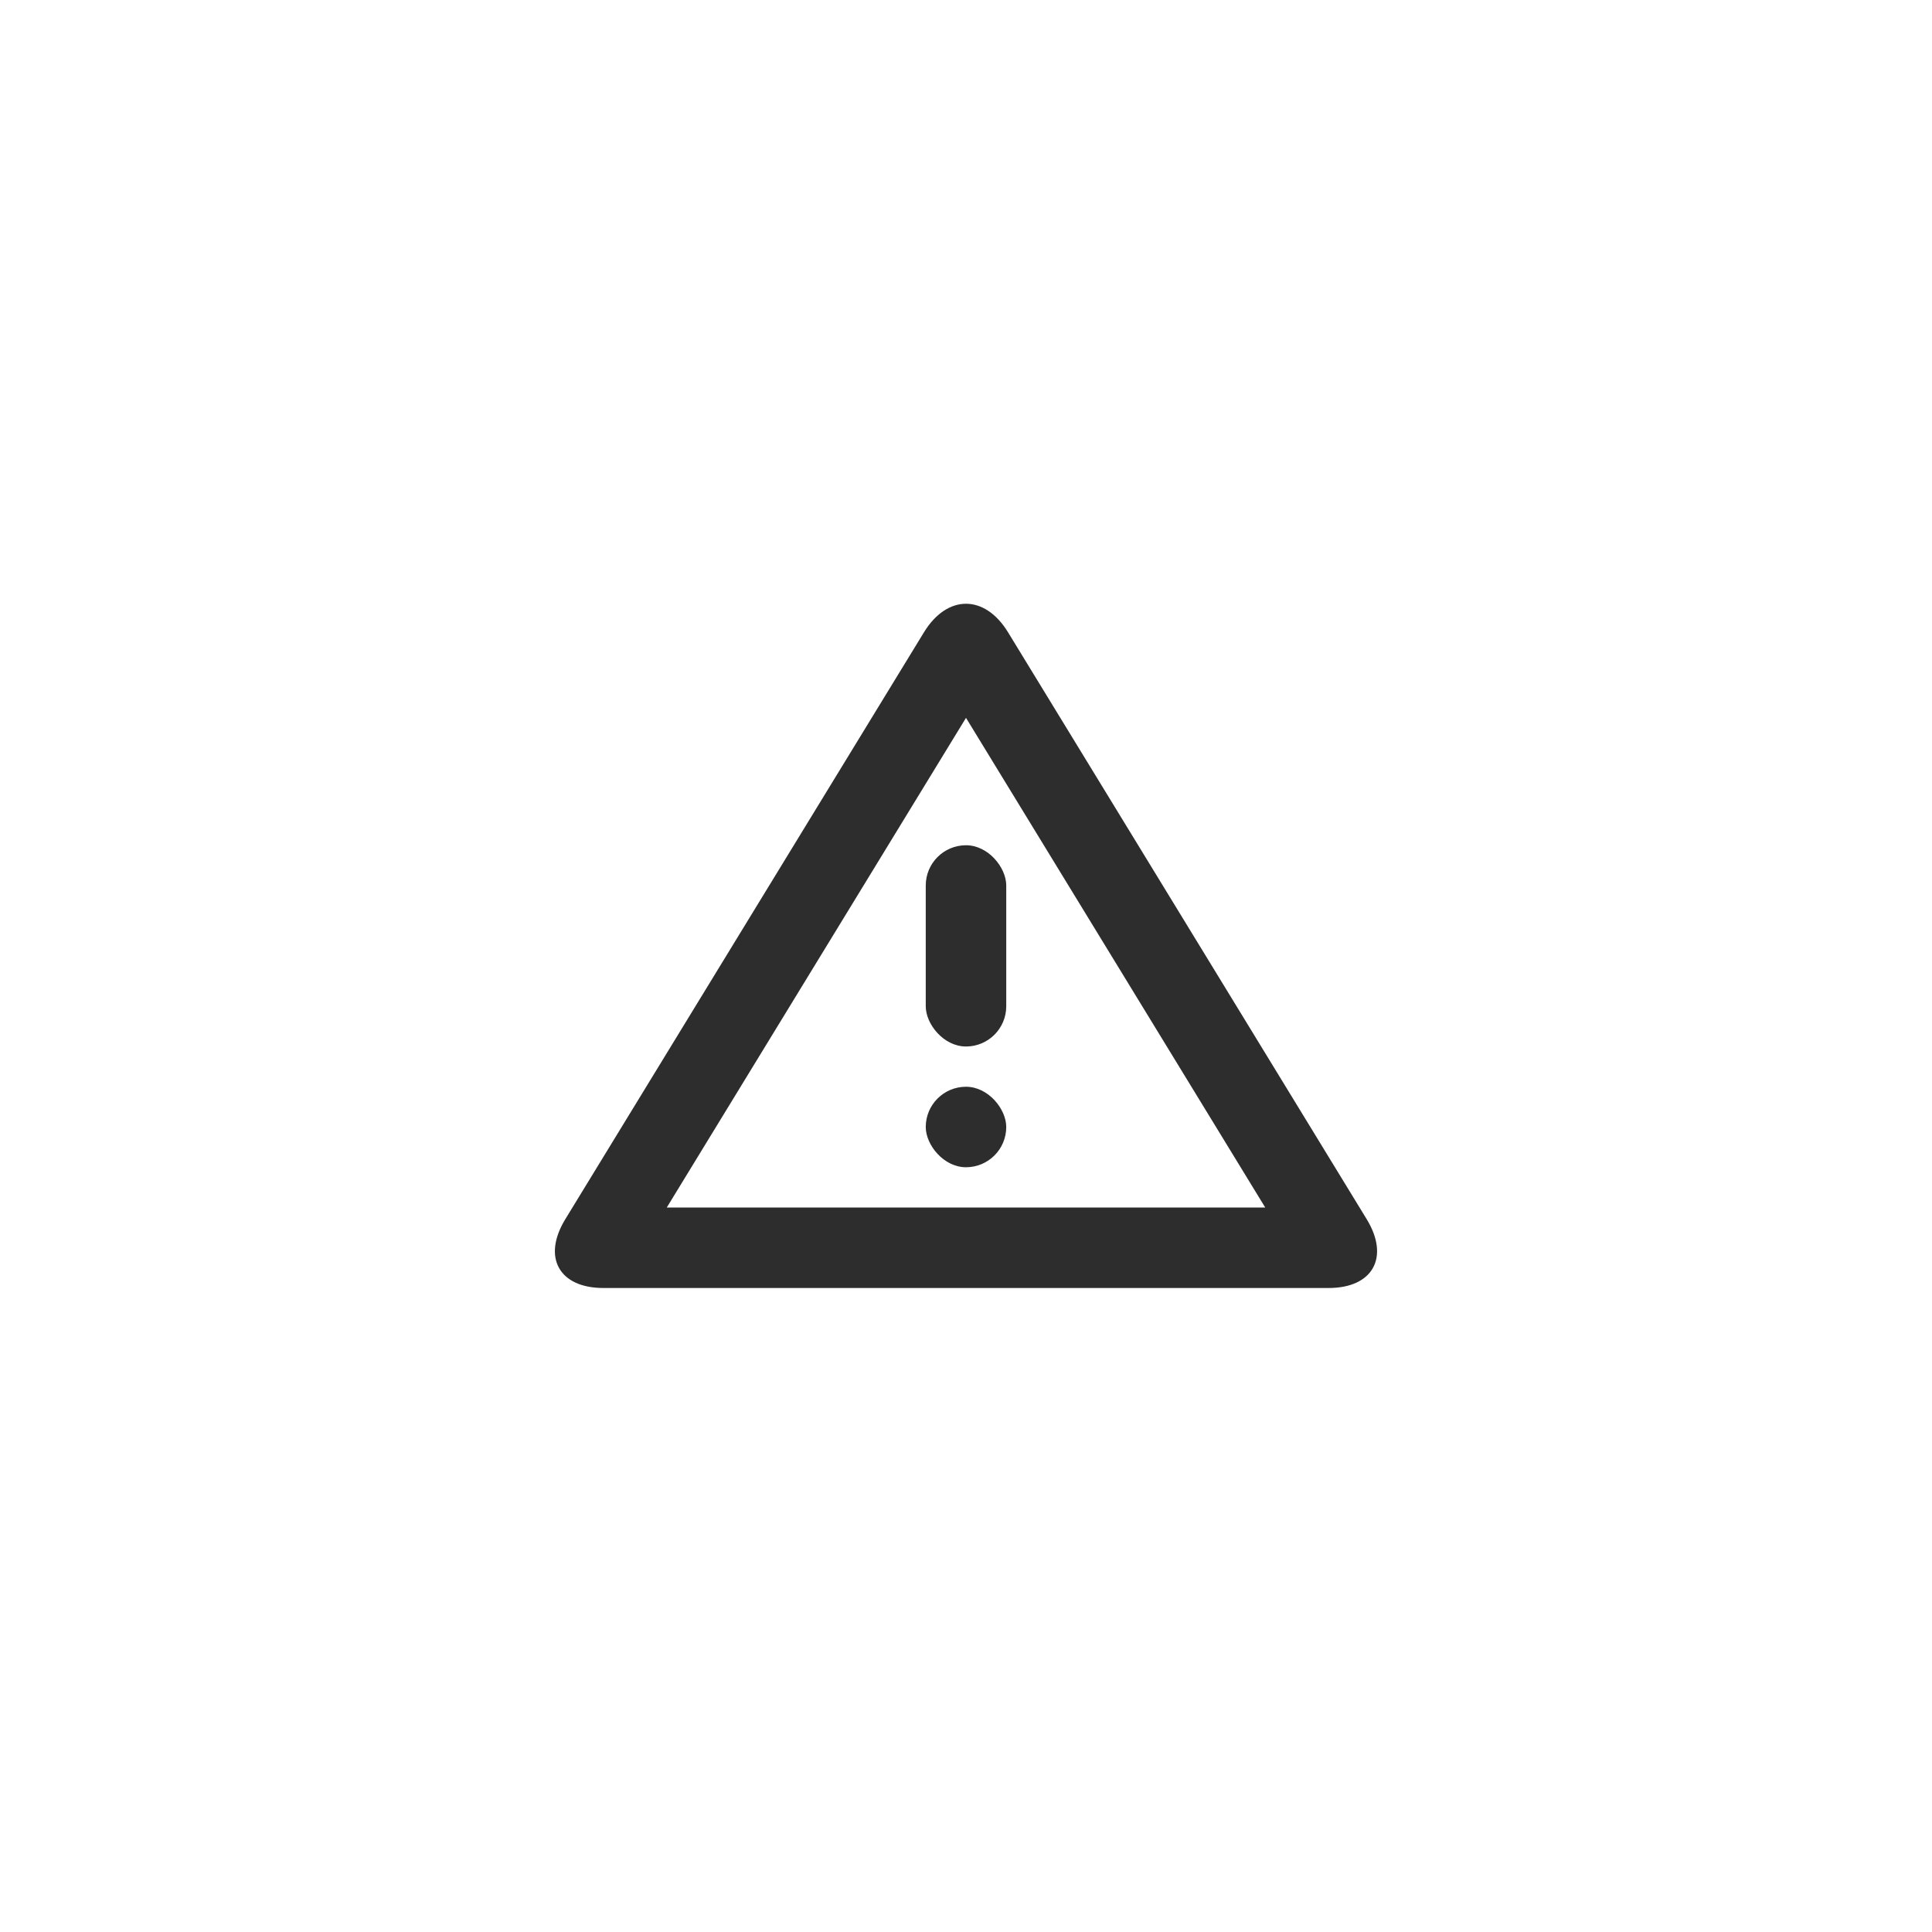 <?xml version="1.0" encoding="UTF-8" standalone="no"?>
<svg width="48px" height="48px" viewBox="0 0 48 48" version="1.1" xmlns="http://www.w3.org/2000/svg" xmlns:xlink="http://www.w3.org/1999/xlink">
    <!-- Generator: Sketch 45.2 (43514) - http://www.bohemiancoding.com/sketch -->
    <title>icon-warning</title>
    <desc>Created with Sketch.</desc>
    <defs></defs>
    <g id="Symbols" stroke="none" stroke-width="1" fill="none" fill-rule="evenodd">
        <g id="icon-warning" fill="#2D2D2D">
            <g transform="translate(13, 15)">
                <rect id="Rectangle-19" x="10" y="6" width="2" height="5" rx="1"></rect>
                <rect id="Rectangle-19-Copy" x="10" y="12" width="2" height="2" rx="1"></rect>
                <path d="M3.566,15 L18.434,15 L11,2.835 L3.566,15 Z M9.955,0.71 C10.532,-0.235 11.466,-0.238 12.045,0.71 L20.955,15.29 C21.532,16.235 21.11,17 20.009,17 L1.991,17 C0.891,17 0.466,16.238 1.045,15.29 L9.955,0.71 Z" id="Rectangle-16" fill-rule="nonzero"></path>
            </g>
        </g>
    </g>
</svg>